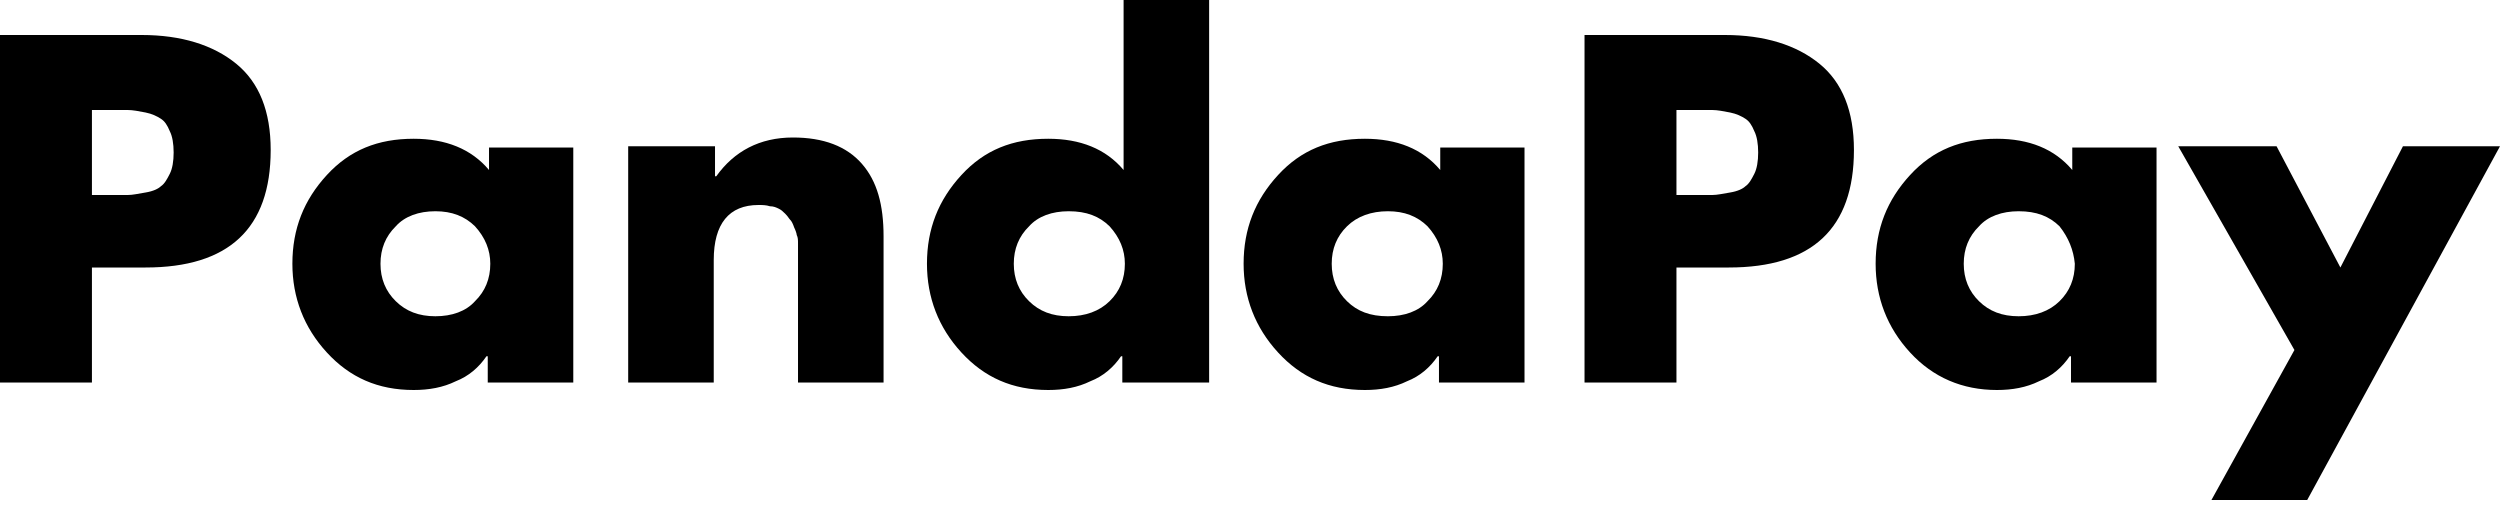 <svg width="153" height="31" viewBox="0 0 153 31" fill="none" xmlns="http://www.w3.org/2000/svg">
<path d="M0 23.409V2.142H8.674C11.096 2.142 13.05 2.754 14.456 3.901C15.863 5.049 16.566 6.809 16.566 9.18C16.566 13.999 13.987 16.371 8.908 16.371H5.626V23.409H0ZM5.626 6.655V11.934H6.564C7.111 11.934 7.502 11.934 7.814 11.934C8.127 11.934 8.439 11.857 8.908 11.781C9.377 11.704 9.689 11.552 9.846 11.399C10.08 11.245 10.236 10.94 10.393 10.633C10.549 10.328 10.627 9.868 10.627 9.333C10.627 8.797 10.549 8.338 10.393 8.033C10.236 7.65 10.08 7.42 9.846 7.268C9.611 7.114 9.299 6.962 8.908 6.885C8.517 6.809 8.127 6.732 7.814 6.732C7.502 6.732 7.111 6.732 6.564 6.732H5.626V6.655Z" fill="black"/>
<path d="M35.085 8.95V23.409H29.85V21.802H29.772C29.303 22.491 28.678 23.026 27.896 23.332C27.115 23.715 26.255 23.868 25.318 23.868C23.13 23.868 21.411 23.103 20.004 21.573C18.598 20.043 17.894 18.207 17.894 16.142C17.894 13.999 18.598 12.24 20.004 10.71C21.411 9.18 23.13 8.492 25.318 8.492C27.271 8.492 28.834 9.104 29.928 10.404V9.027H35.085V8.95ZM29.068 13.847C28.443 13.235 27.662 12.928 26.646 12.928C25.63 12.928 24.771 13.235 24.224 13.847C23.599 14.459 23.286 15.223 23.286 16.142C23.286 17.059 23.599 17.825 24.224 18.436C24.849 19.049 25.63 19.355 26.646 19.355C27.662 19.355 28.521 19.049 29.068 18.436C29.694 17.825 30.006 17.059 30.006 16.142C30.006 15.3 29.694 14.535 29.068 13.847Z" fill="black"/>
<path d="M43.759 8.95V10.787H43.837C44.931 9.257 46.494 8.415 48.526 8.415C50.401 8.415 51.807 8.95 52.745 10.021C53.683 11.092 54.074 12.546 54.074 14.459V23.409H48.838V16.371C48.838 16.371 48.838 16.218 48.838 15.912C48.838 15.682 48.838 15.453 48.838 15.377C48.838 15.3 48.838 15.147 48.838 14.918C48.838 14.688 48.838 14.535 48.76 14.382C48.76 14.306 48.682 14.076 48.604 13.923C48.526 13.694 48.447 13.54 48.369 13.464C48.291 13.387 48.213 13.235 48.057 13.082C47.9 12.928 47.822 12.852 47.666 12.775C47.51 12.699 47.353 12.623 47.119 12.623C46.885 12.546 46.65 12.546 46.416 12.546C44.618 12.546 43.681 13.694 43.681 15.912V23.409H38.445V8.95H43.759Z" fill="black"/>
<path d="M68.686 23.409V21.802H68.608C68.139 22.491 67.514 23.026 66.732 23.332C65.951 23.715 65.091 23.868 64.154 23.868C61.966 23.868 60.247 23.103 58.84 21.573C57.434 20.043 56.73 18.207 56.73 16.142C56.73 13.999 57.434 12.24 58.84 10.71C60.247 9.18 61.966 8.492 64.154 8.492C66.107 8.492 67.67 9.104 68.764 10.404V0H73.999V23.409H68.686ZM67.904 13.847C67.279 13.235 66.498 12.928 65.404 12.928C64.388 12.928 63.529 13.235 62.982 13.847C62.356 14.459 62.044 15.223 62.044 16.142C62.044 17.059 62.356 17.825 62.982 18.436C63.607 19.049 64.388 19.355 65.404 19.355C66.42 19.355 67.279 19.049 67.904 18.436C68.53 17.825 68.842 17.059 68.842 16.142C68.842 15.3 68.53 14.535 67.904 13.847Z" fill="black"/>
<path d="M93.3 8.95V23.409H88.065V21.802H87.987C87.518 22.491 86.893 23.026 86.111 23.332C85.33 23.715 84.47 23.868 83.533 23.868C81.345 23.868 79.626 23.103 78.219 21.573C76.813 20.043 76.109 18.207 76.109 16.142C76.109 13.999 76.813 12.24 78.219 10.71C79.626 9.18 81.345 8.492 83.533 8.492C85.486 8.492 87.049 9.104 88.143 10.404V9.027H93.3V8.95ZM87.362 13.847C86.737 13.235 85.955 12.928 84.939 12.928C83.923 12.928 83.064 13.235 82.439 13.847C81.814 14.459 81.501 15.223 81.501 16.142C81.501 17.059 81.814 17.825 82.439 18.436C83.064 19.049 83.845 19.355 84.939 19.355C85.955 19.355 86.815 19.049 87.362 18.436C87.987 17.825 88.299 17.059 88.299 16.142C88.299 15.3 87.987 14.535 87.362 13.847Z" fill="black"/>
<path d="M96.973 23.409V2.142H105.568C107.991 2.142 109.944 2.754 111.351 3.901C112.757 5.049 113.461 6.809 113.461 9.18C113.461 13.999 110.882 16.371 105.803 16.371H102.599V23.409H96.973ZM102.599 6.655V11.934H103.537C104.084 11.934 104.474 11.934 104.787 11.934C105.1 11.934 105.412 11.857 105.881 11.781C106.35 11.704 106.662 11.552 106.819 11.399C107.053 11.245 107.209 10.94 107.366 10.633C107.522 10.328 107.6 9.868 107.6 9.333C107.6 8.797 107.522 8.338 107.366 8.033C107.209 7.65 107.053 7.42 106.819 7.268C106.584 7.114 106.272 6.962 105.881 6.885C105.49 6.809 105.1 6.732 104.787 6.732C104.474 6.732 104.084 6.732 103.537 6.732H102.599V6.655Z" fill="black"/>
<path d="M131.98 8.95V23.409H126.745V21.802H126.666C126.198 22.491 125.573 23.026 124.791 23.332C124.01 23.715 123.15 23.868 122.212 23.868C120.103 23.868 118.305 23.103 116.899 21.573C115.492 20.043 114.789 18.207 114.789 16.142C114.789 13.999 115.492 12.24 116.899 10.71C118.305 9.18 120.025 8.492 122.212 8.492C124.166 8.492 125.729 9.104 126.823 10.404V9.027H131.98V8.95ZM126.041 13.847C125.416 13.235 124.635 12.928 123.541 12.928C122.525 12.928 121.665 13.235 121.118 13.847C120.493 14.459 120.181 15.223 120.181 16.142C120.181 17.059 120.493 17.825 121.118 18.436C121.744 19.049 122.525 19.355 123.541 19.355C124.557 19.355 125.416 19.049 126.041 18.436C126.666 17.825 126.979 17.059 126.979 16.142C126.901 15.3 126.588 14.535 126.041 13.847Z" fill="black"/>
<path d="M140.419 21.42L133.308 8.95H139.325L143.232 16.371L147.061 8.95H153L141.201 30.6H135.34L140.419 21.42Z" fill="black"/>
</svg>
